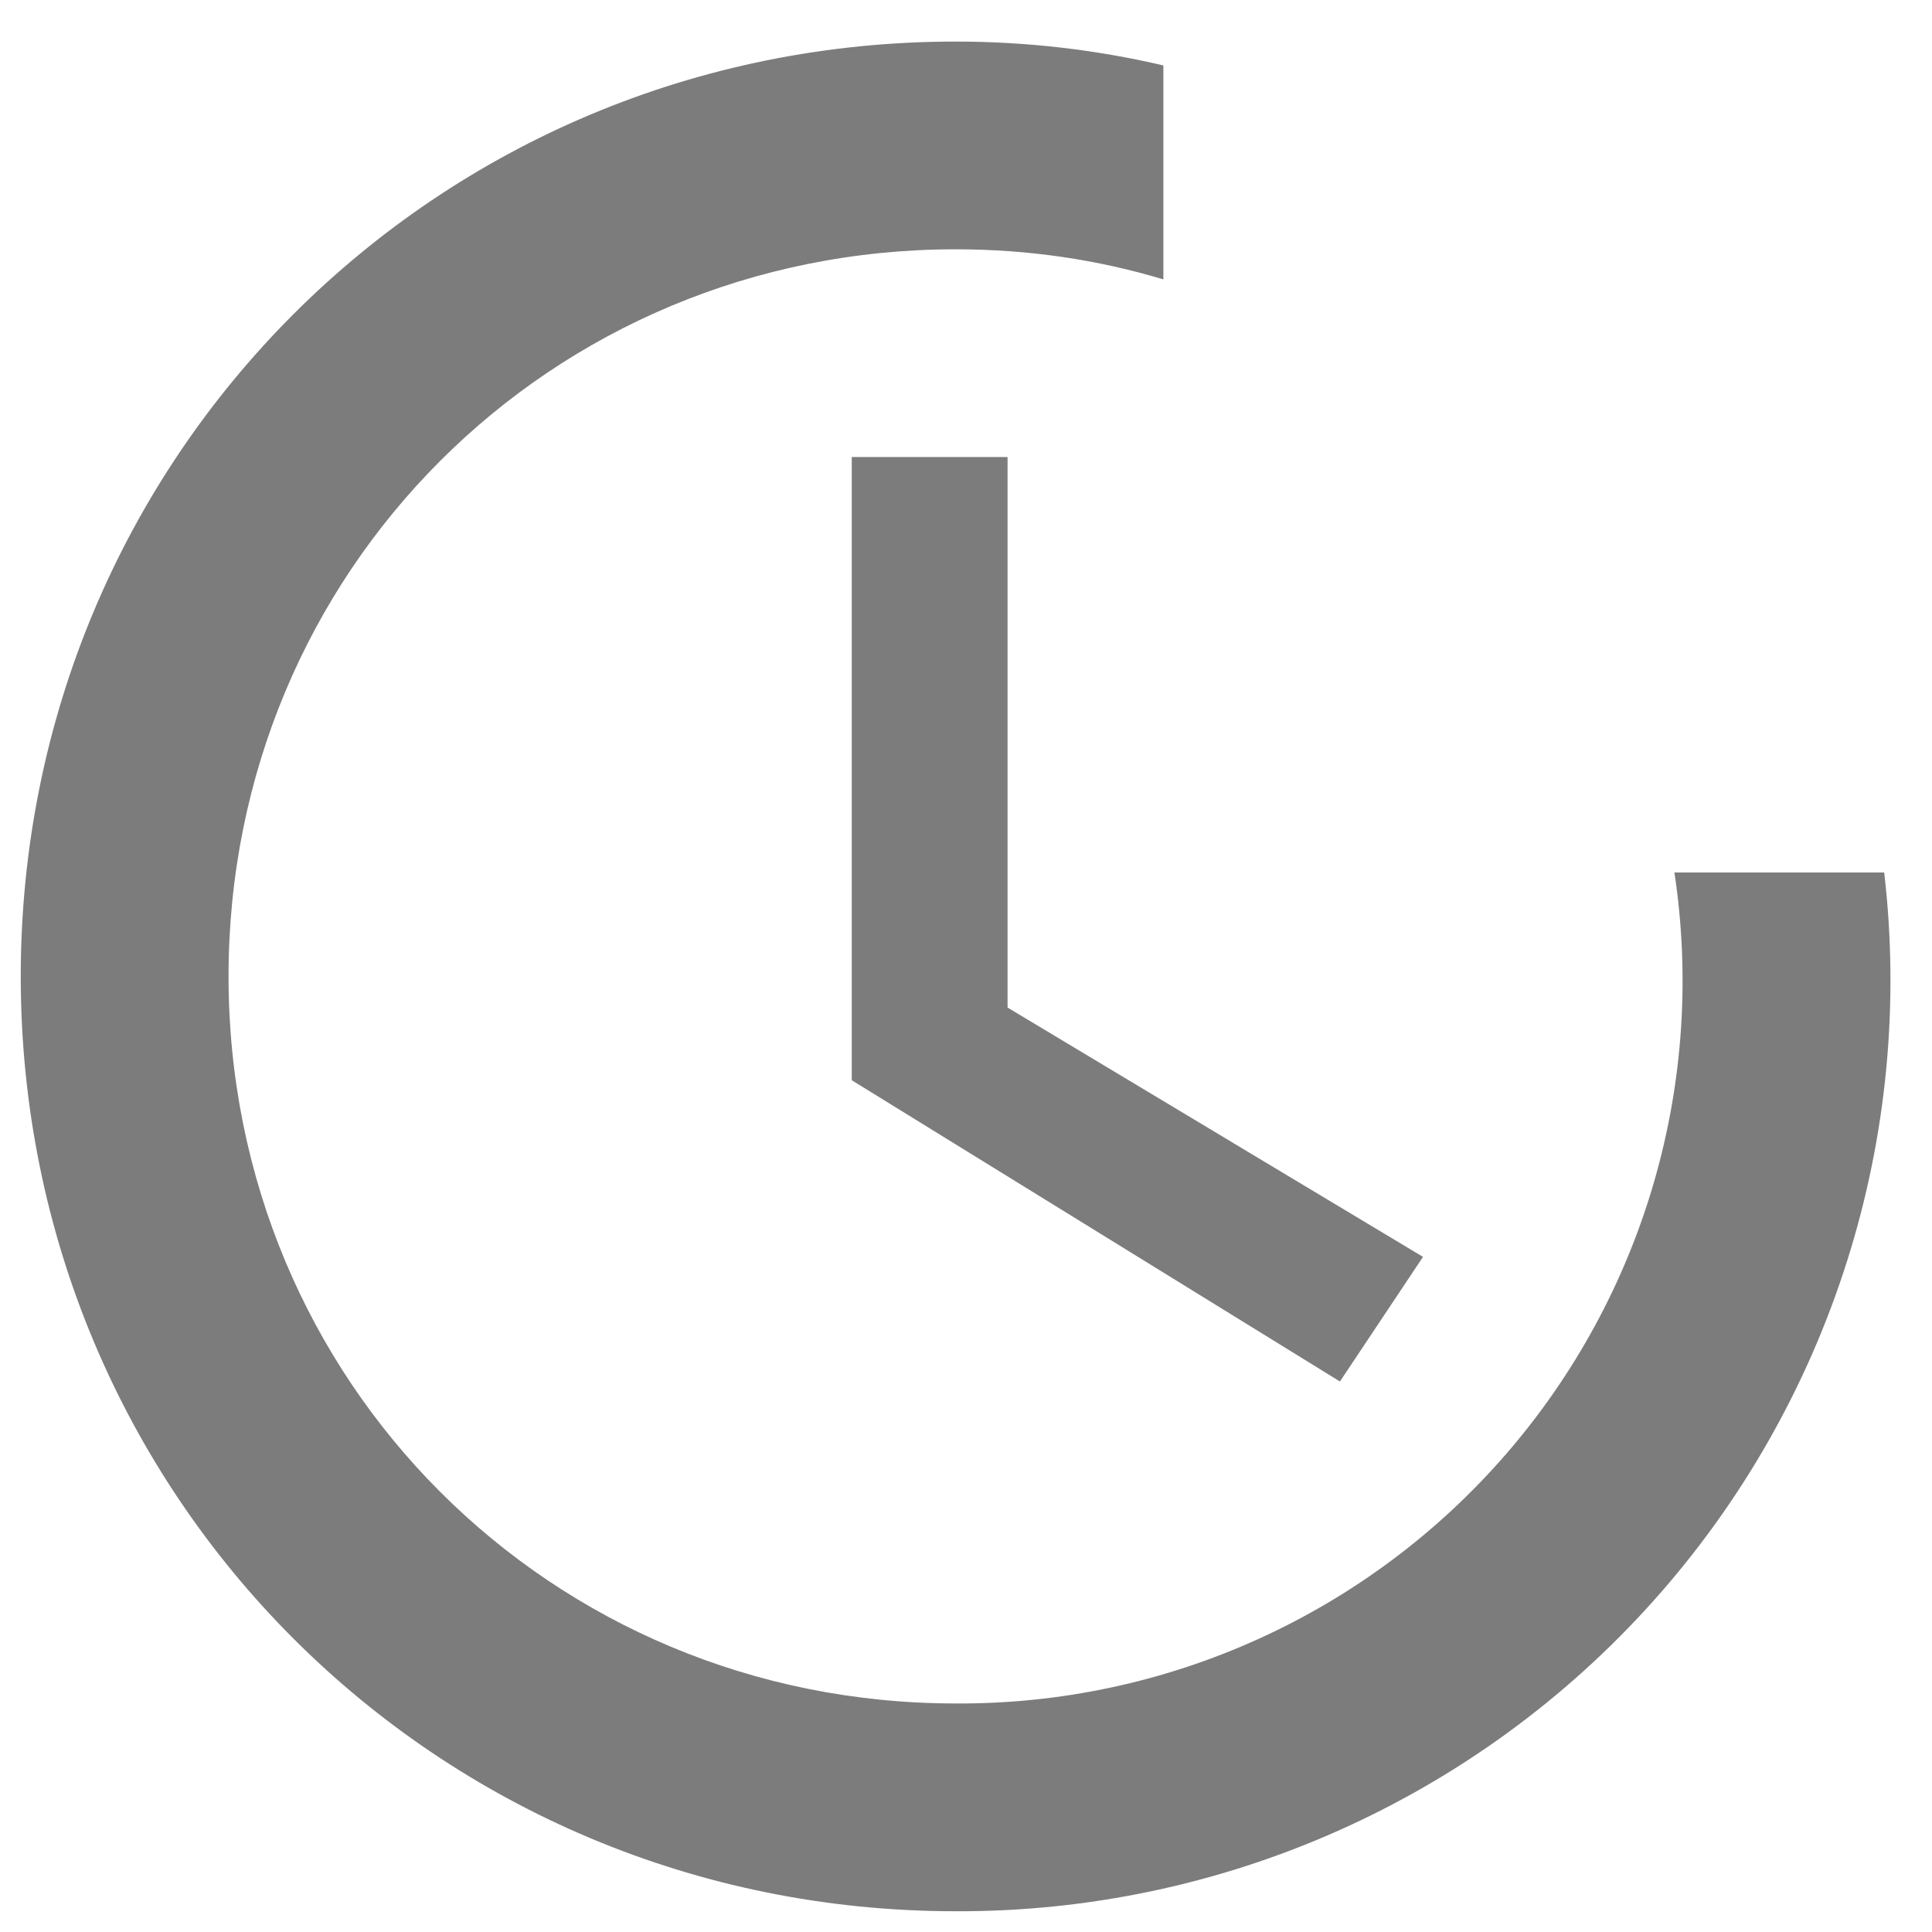 <svg width="31" height="31" viewBox="0 0 31 31" fill="none" xmlns="http://www.w3.org/2000/svg">
<path d="M13.667 7.333V17.333L21.5 22.167L22.833 20.167L16.167 16.167V7.333H13.667Z" fill="#7C7C7C"/>
<path d="M26.867 14C27.118 15.657 27.007 17.348 26.542 18.958C26.077 20.567 25.268 22.057 24.172 23.324C23.076 24.591 21.718 25.606 20.192 26.298C18.667 26.99 17.009 27.343 15.333 27.333C8.833 27.333 3.667 22.167 3.667 15.667C3.667 9.167 8.833 4 15.333 4C16.5 4 17.617 4.167 18.667 4.483V1.05C17.6 0.8 16.483 0.667 15.333 0.667C7 0.667 0.333 7.333 0.333 15.667C0.333 24 7 30.667 15.333 30.667C17.446 30.675 19.537 30.236 21.467 29.377C23.398 28.518 25.124 27.26 26.532 25.685C27.94 24.11 28.998 22.254 29.636 20.239C30.274 18.225 30.478 16.099 30.233 14H26.867Z" fill="#7C7C7C"/>
</svg>
